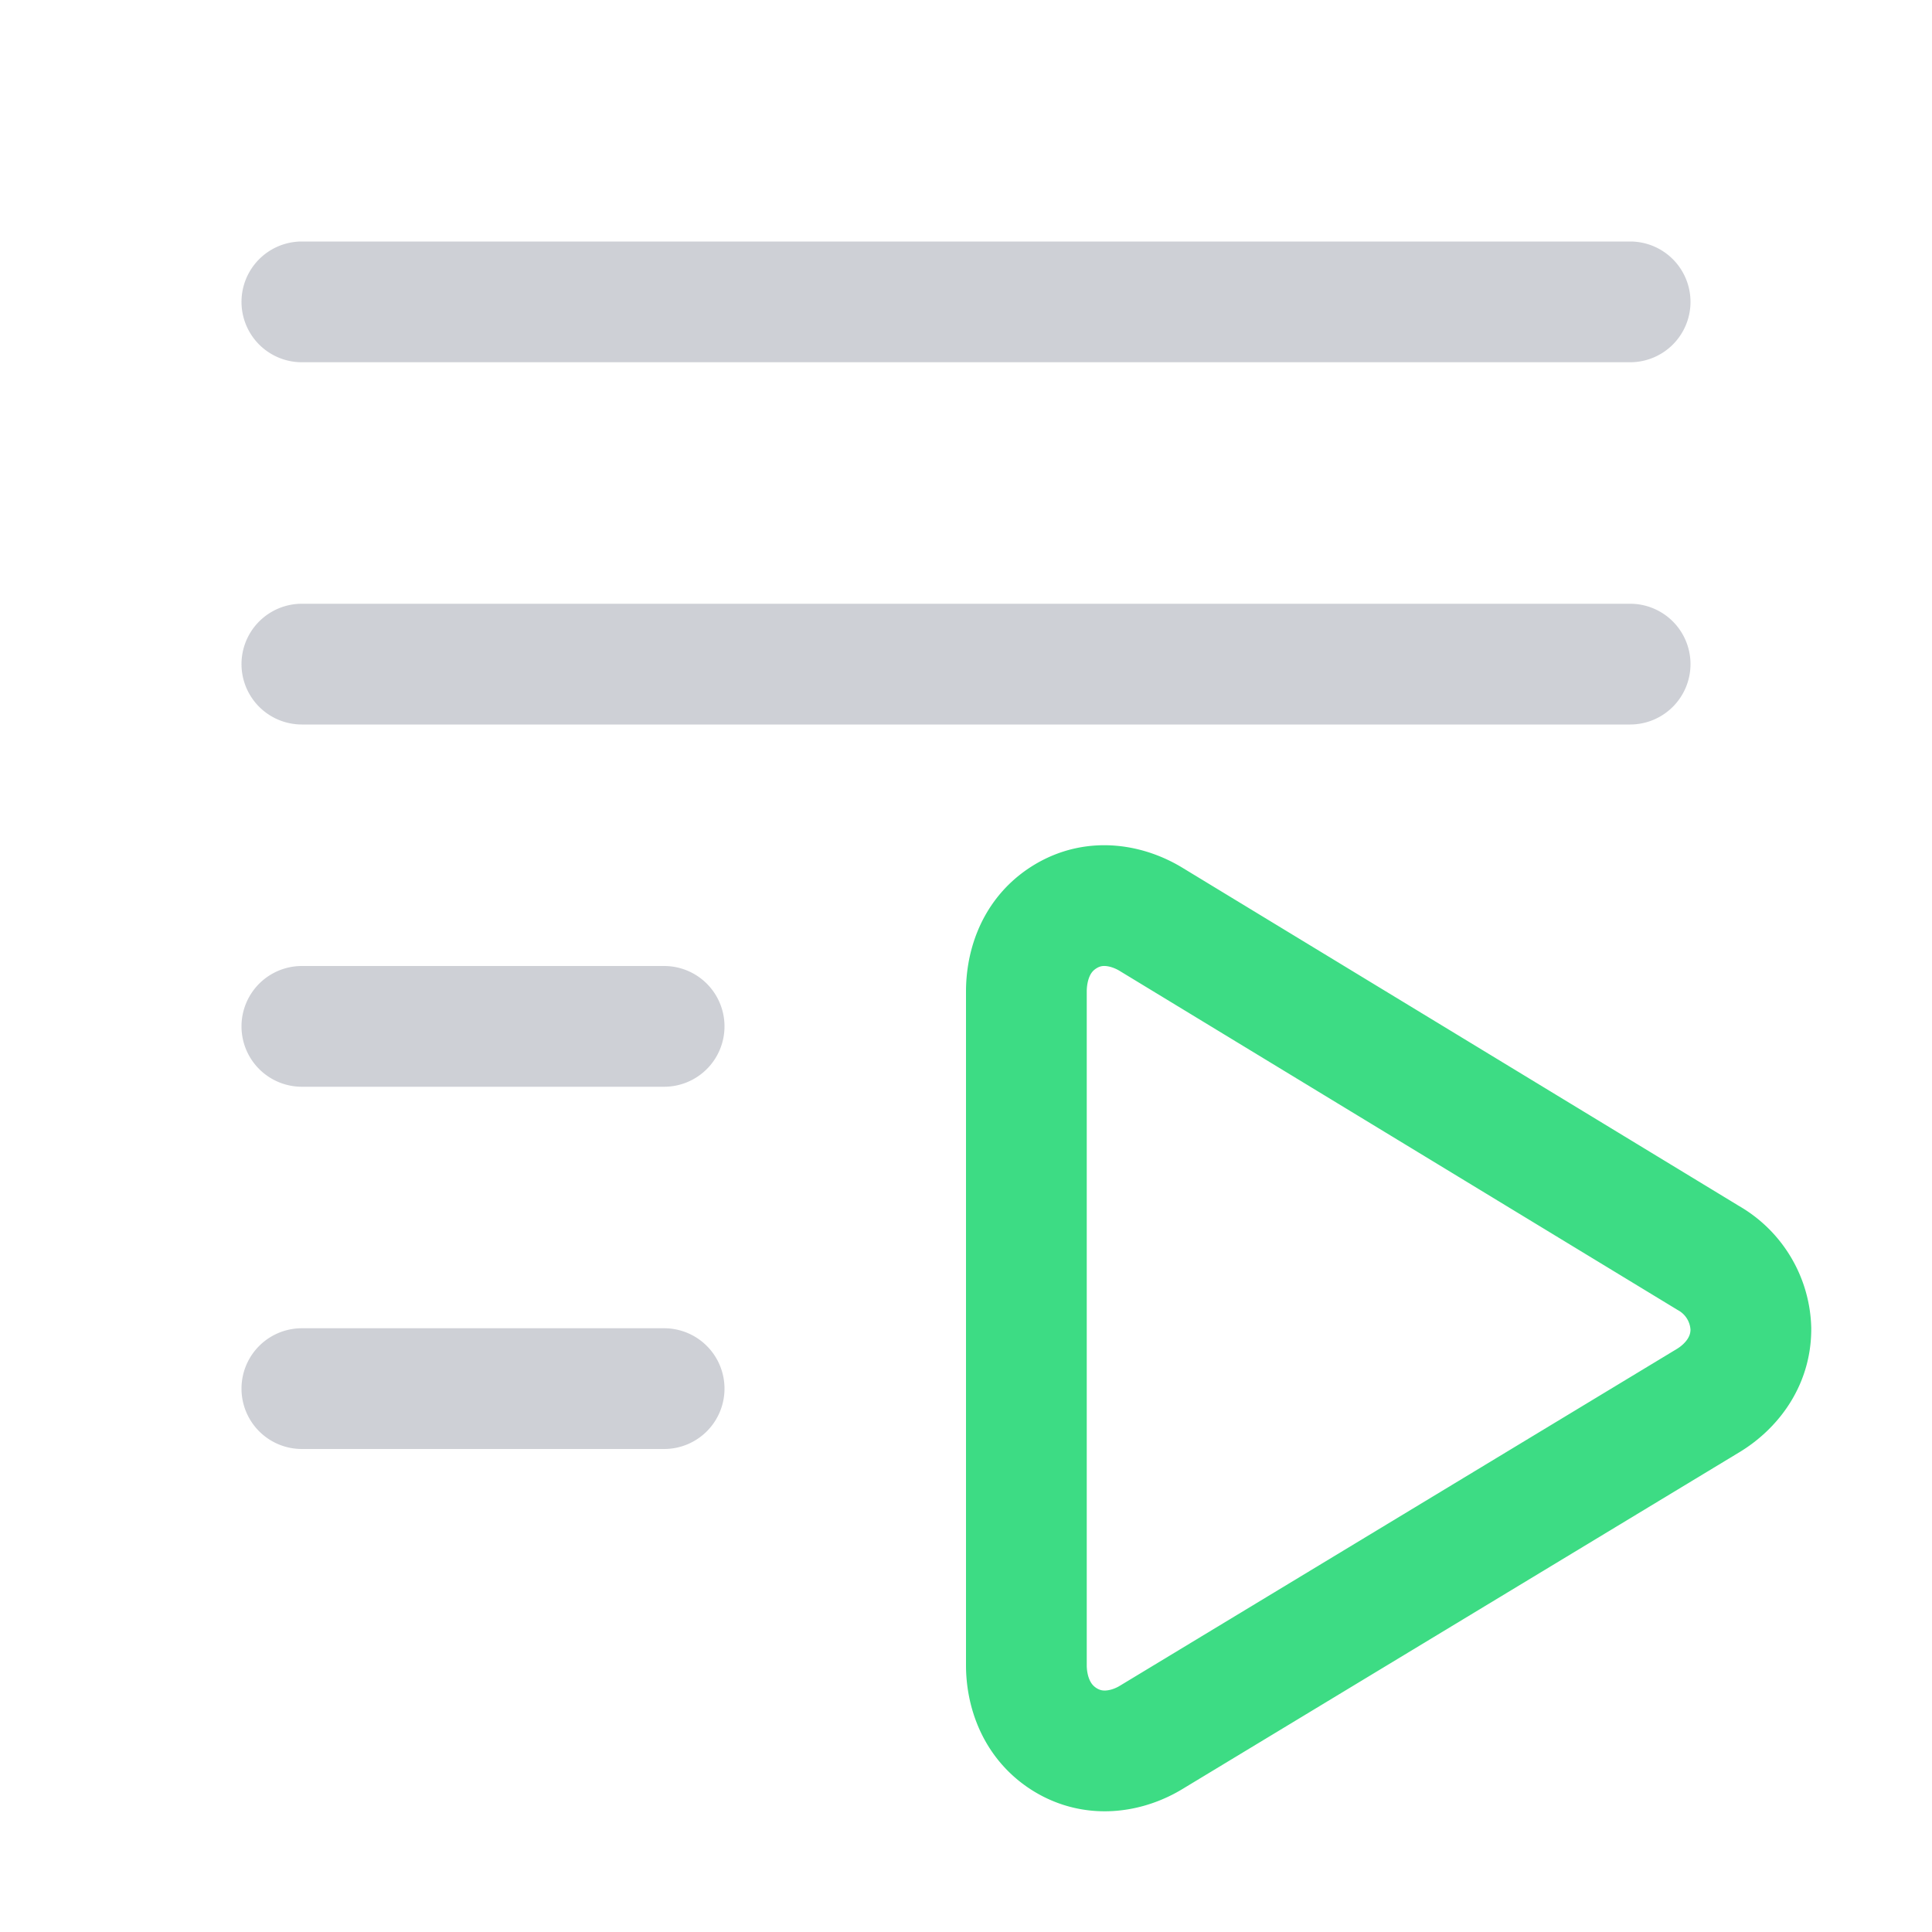 <svg width="16" height="16" viewBox="0 0 16 16" fill="none" xmlns="http://www.w3.org/2000/svg"><path d="M14.146 10.417L9.53 7.612c-.17-.103-.455-.185-.724-.011-.25.162-.306.432-.306.61v5.58c0 .185.063.448.306.607.262.17.545.1.723-.007l4.617-2.792c.169-.102.356-.302.354-.596a.698.698 0 0 0-.354-.586z" stroke="#3DDC84"/><path fill-rule="evenodd" clip-rule="evenodd" d="M14 2.5a.5.5 0 0 1-.5.5h-11a.5.5 0 1 1 0-1h11a.5.5 0 0 1 .5.5zm0 3a.5.5 0 0 1-.5.5h-11a.5.5 0 1 1 0-1h11a.5.5 0 0 1 .5.5zm-8 3a.5.5 0 0 1-.5.5h-3a.5.5 0 0 1 0-1h3a.5.5 0 0 1 .5.5zm0 3a.5.5 0 0 1-.5.5h-3a.5.5 0 0 1 0-1h3a.5.5 0 0 1 .5.5z" fill="#CED0D6"/></svg>